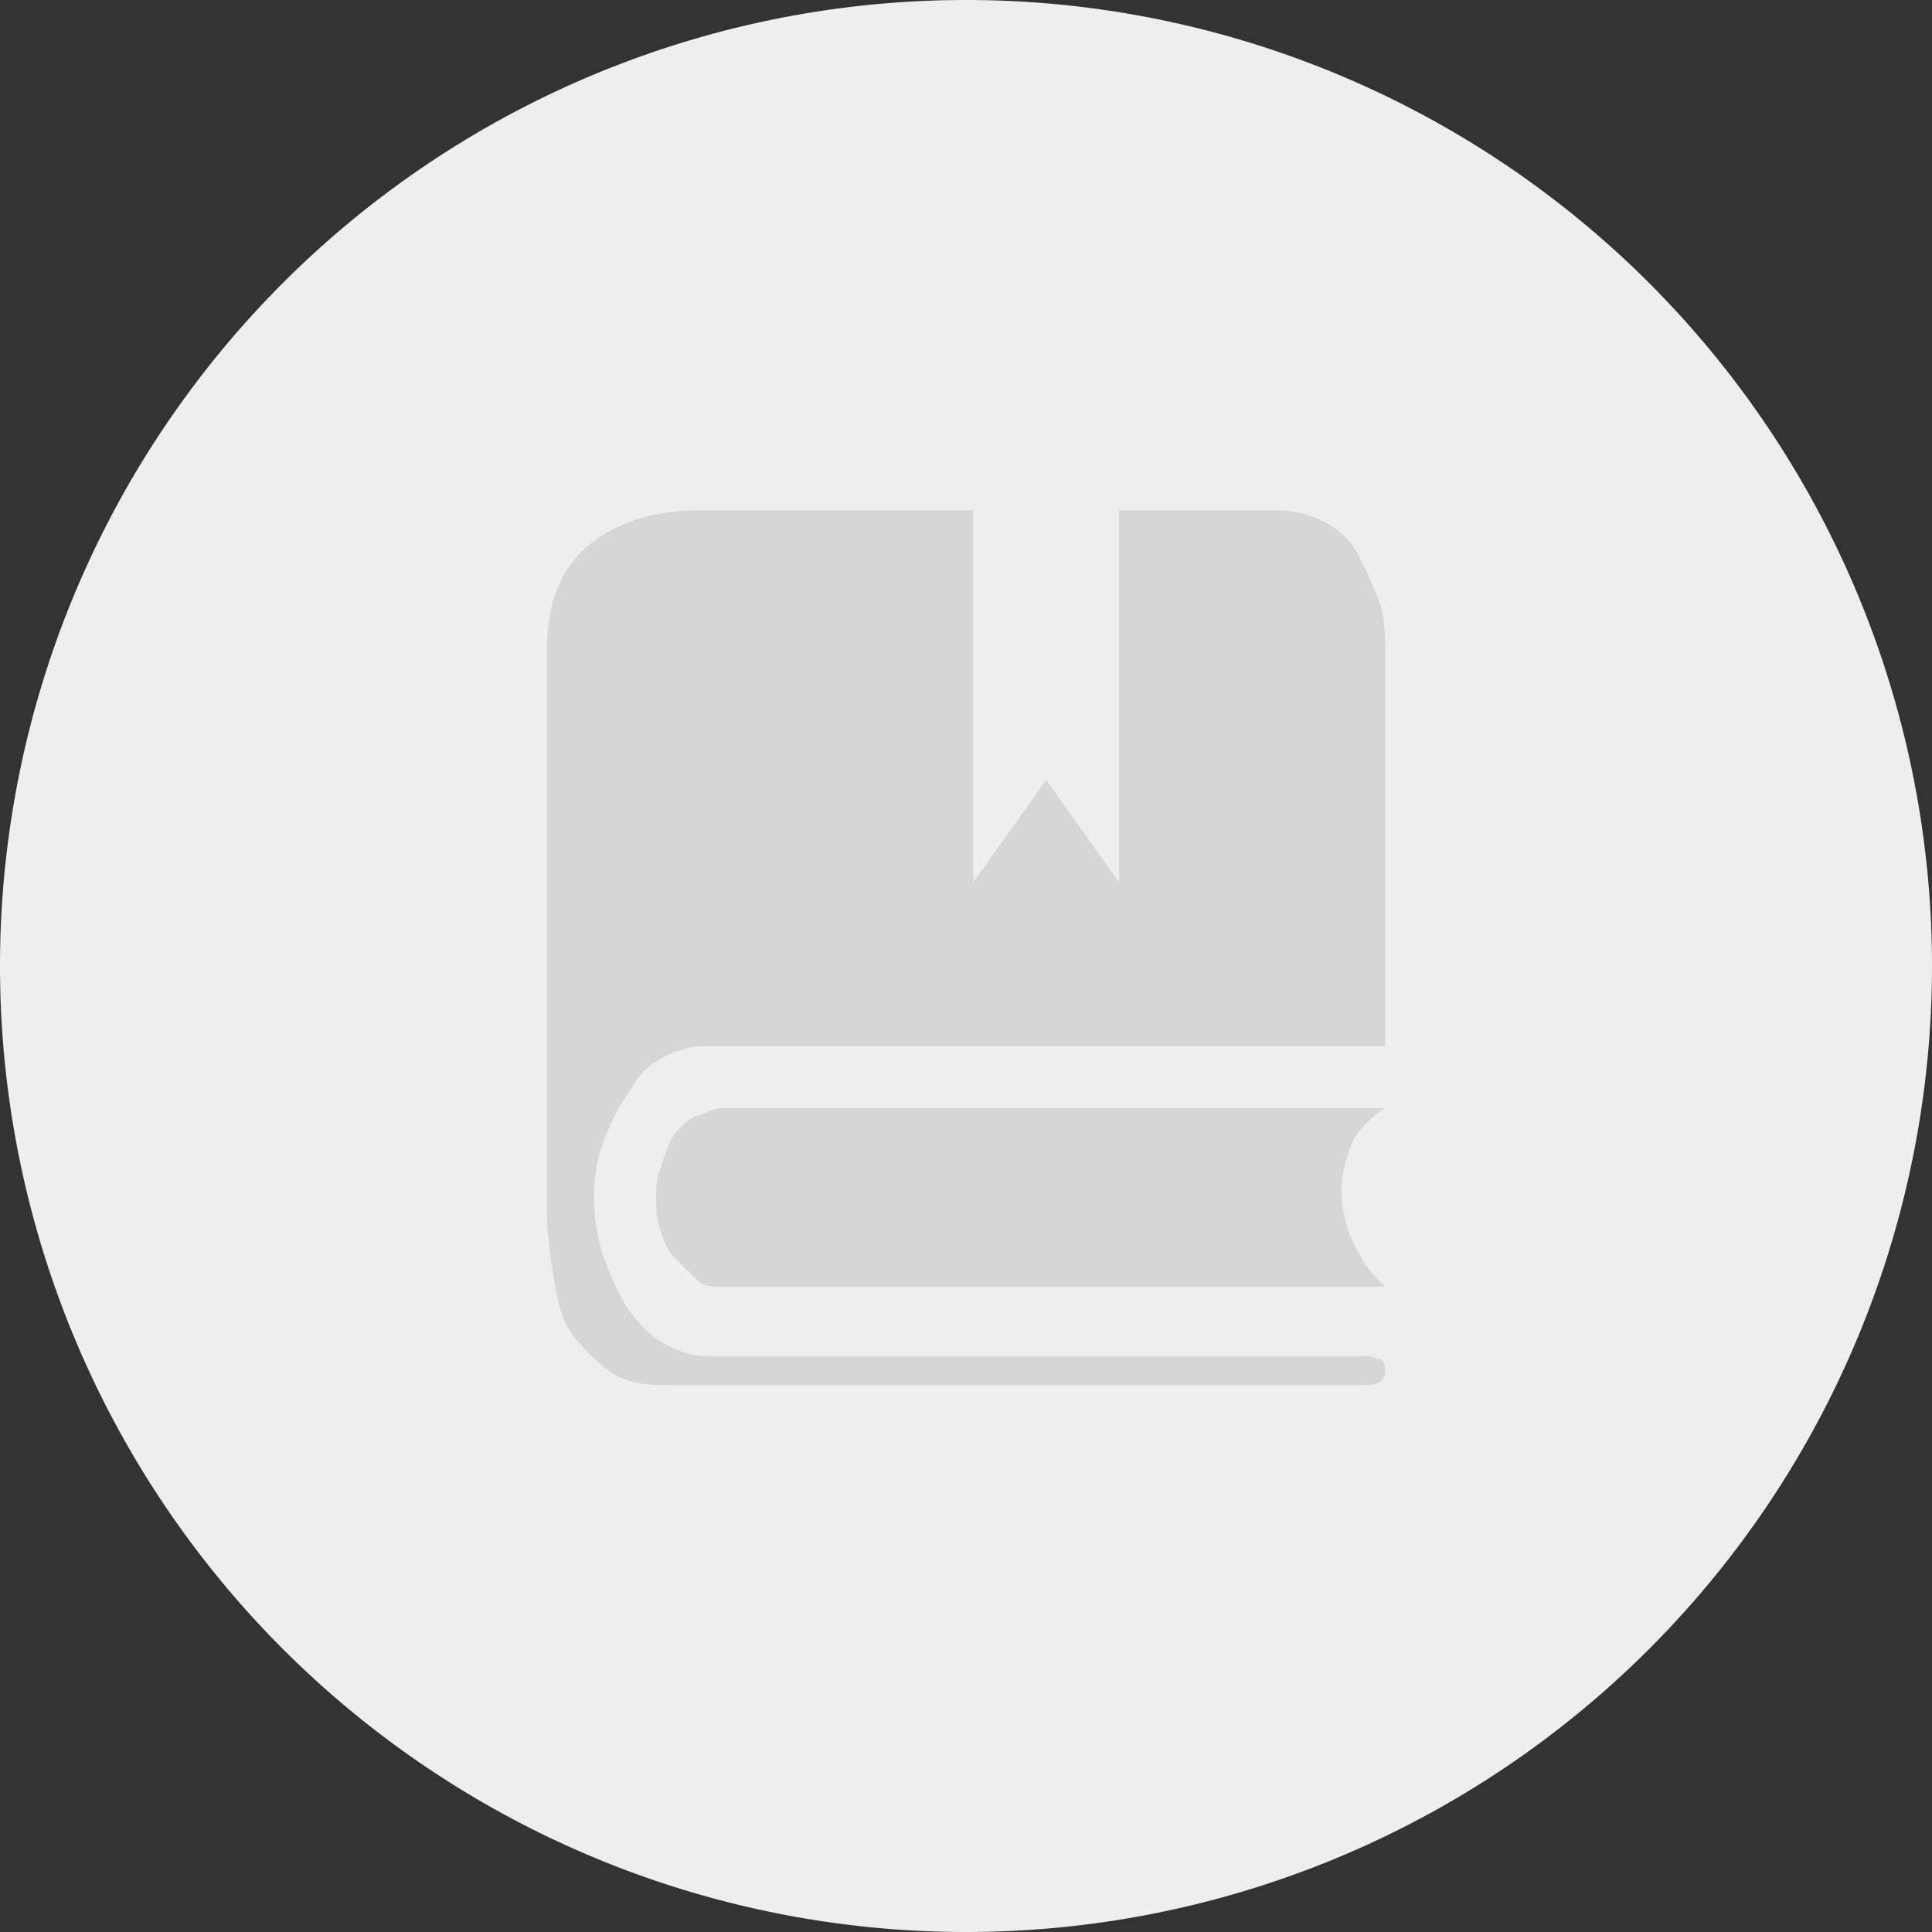<?xml version="1.0" standalone="no"?><!DOCTYPE svg PUBLIC "-//W3C//DTD SVG 1.1//EN" "http://www.w3.org/Graphics/SVG/1.1/DTD/svg11.dtd"><svg class="icon" width="200px" height="200.00px" viewBox="0 0 1024 1024" version="1.1" xmlns="http://www.w3.org/2000/svg"><rect x="0" y="0" width="1024" height="1024" fill="#333333" stroke="none"/><path d="M512 512m-512 0a512 512 0 1 0 1024 0 512 512 0 1 0-1024 0Z" fill="#EEEEEE" /><path d="M734.189 587.351H382.551c-3.864 0-7.728 1.932-11.592 3.864-3.864 0-7.728 3.864-11.592 7.728-3.864 3.864-5.796 9.66-7.728 15.457s-3.864 11.592-3.864 17.389c0 7.728 0 13.525 1.932 19.321 1.932 5.796 3.864 11.592 7.728 15.457l11.592 11.592c3.864 3.864 9.66 3.864 13.525 3.864H734.189c-3.864-3.864-7.728-7.728-11.592-13.525-1.932-3.864-5.796-9.66-7.728-15.457-1.932-5.796-3.864-13.525-3.864-21.253 0-9.66 1.932-15.457 3.864-21.253 1.932-5.796 3.864-9.66 7.728-13.525 3.864-3.864 7.728-7.728 11.592-9.66z m0 139.109c0 5.796-3.864 7.728-11.592 7.728H351.638c-11.592 0-21.253-1.932-28.981-7.728s-13.525-11.592-19.321-19.321c-5.796-7.728-7.728-17.389-9.66-28.981-1.932-11.592-3.864-25.117-3.864-36.709V345.842c0-27.049 7.728-44.438 21.253-56.03s32.845-19.321 59.894-19.321H676.226c9.66 0 17.389 1.932 25.117 5.796 7.728 3.864 13.525 9.66 17.389 15.457 3.864 7.728 7.728 15.457 11.592 25.117s3.864 19.321 3.864 30.913v206.732H372.891c-7.728 0-13.525 1.932-21.253 5.796-7.728 3.864-13.525 9.66-17.389 17.389-5.796 7.728-9.66 15.457-13.525 25.117-3.864 9.66-5.796 19.321-5.796 30.913 0 13.525 1.932 25.117 5.796 34.777s7.728 19.321 13.525 27.049c5.796 7.728 11.592 13.525 19.321 17.389 7.728 3.864 13.525 5.796 21.253 5.796h347.774c1.932 0 5.796 0 7.728 1.932 1.932-1.932 3.864 1.932 3.864 5.796zM515.864 270.491v197.072l38.642-54.098 38.642 54.098V270.491h-77.283z" fill="#D6D6D6" /></svg>